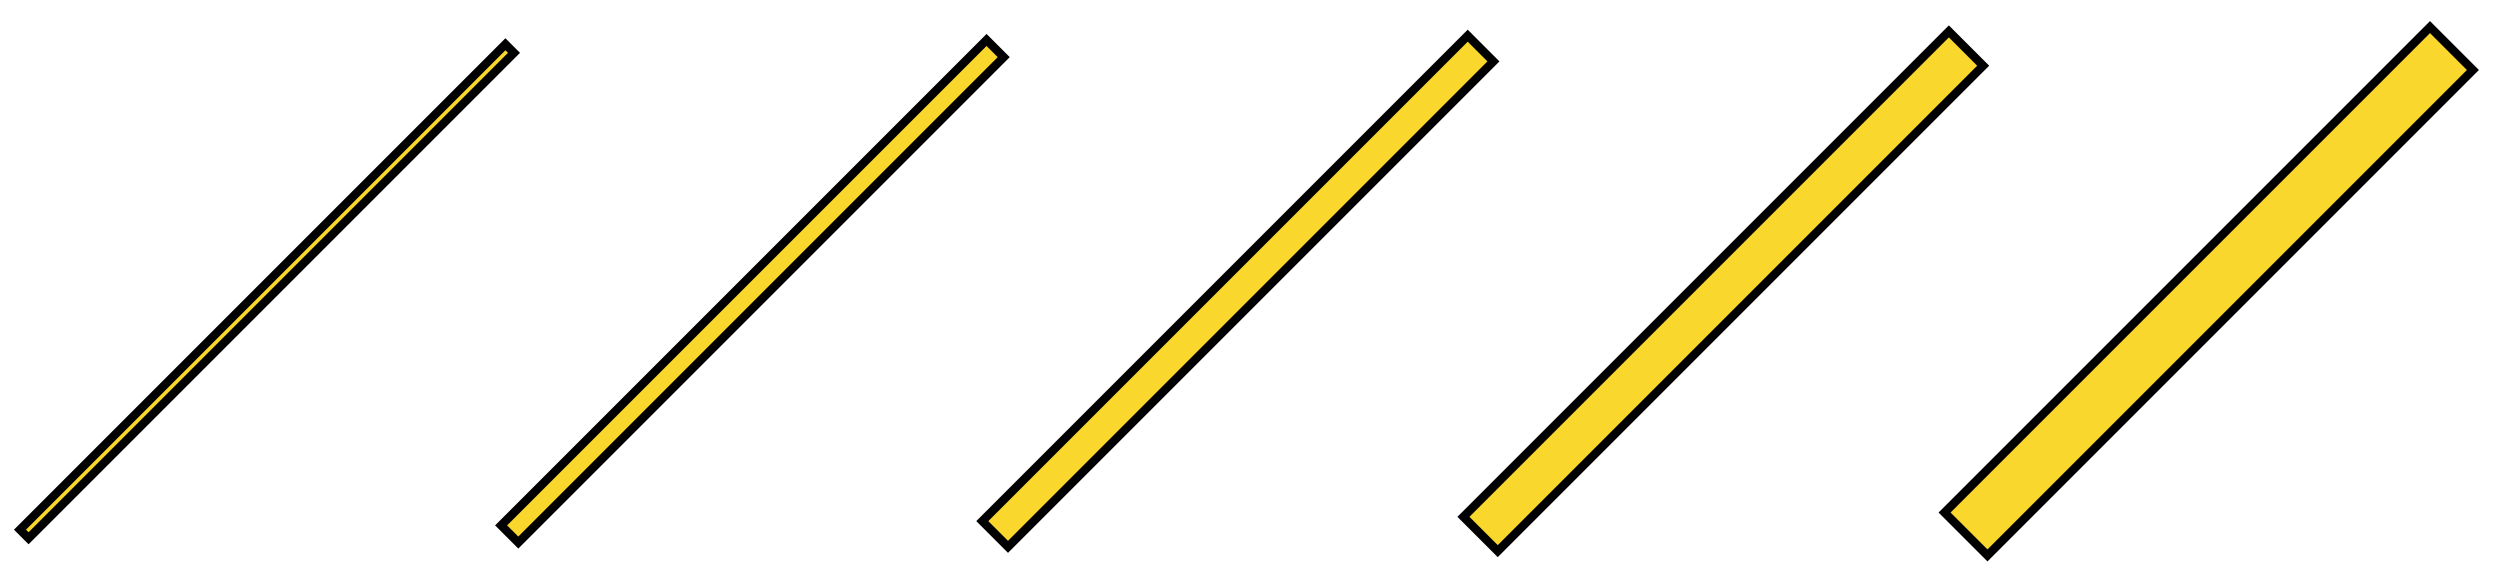 <?xml version="1.0" standalone="no"?>
<!DOCTYPE svg PUBLIC "-//W3C//DTD SVG 1.1//EN" "http://www.w3.org/Graphics/SVG/1.1/DTD/svg11.dtd">
<svg width="103mm" height="24mm" viewBox="0 -88 103 24" xmlns="http://www.w3.org/2000/svg" version="1.1">
<title>OpenSCAD Model</title>
<path d="
M 101.884,-85.116 L 100.116,-86.884 L 80.116,-66.884 L 81.884,-65.116 z
M 81.707,-85.293 L 80.293,-86.707 L 60.293,-66.707 L 61.707,-65.293 z
M 61.53,-85.47 L 60.47,-86.53 L 40.47,-66.53 L 41.53,-65.47 z
M 41.354,-85.646 L 40.646,-86.354 L 20.646,-66.354 L 21.354,-65.646 z
M 21.177,-85.823 L 20.823,-86.177 L 0.823,-66.177 L 1.177,-65.823 z
" stroke="black" fill="#f9d72c" stroke-width="0.35"/>
</svg>
